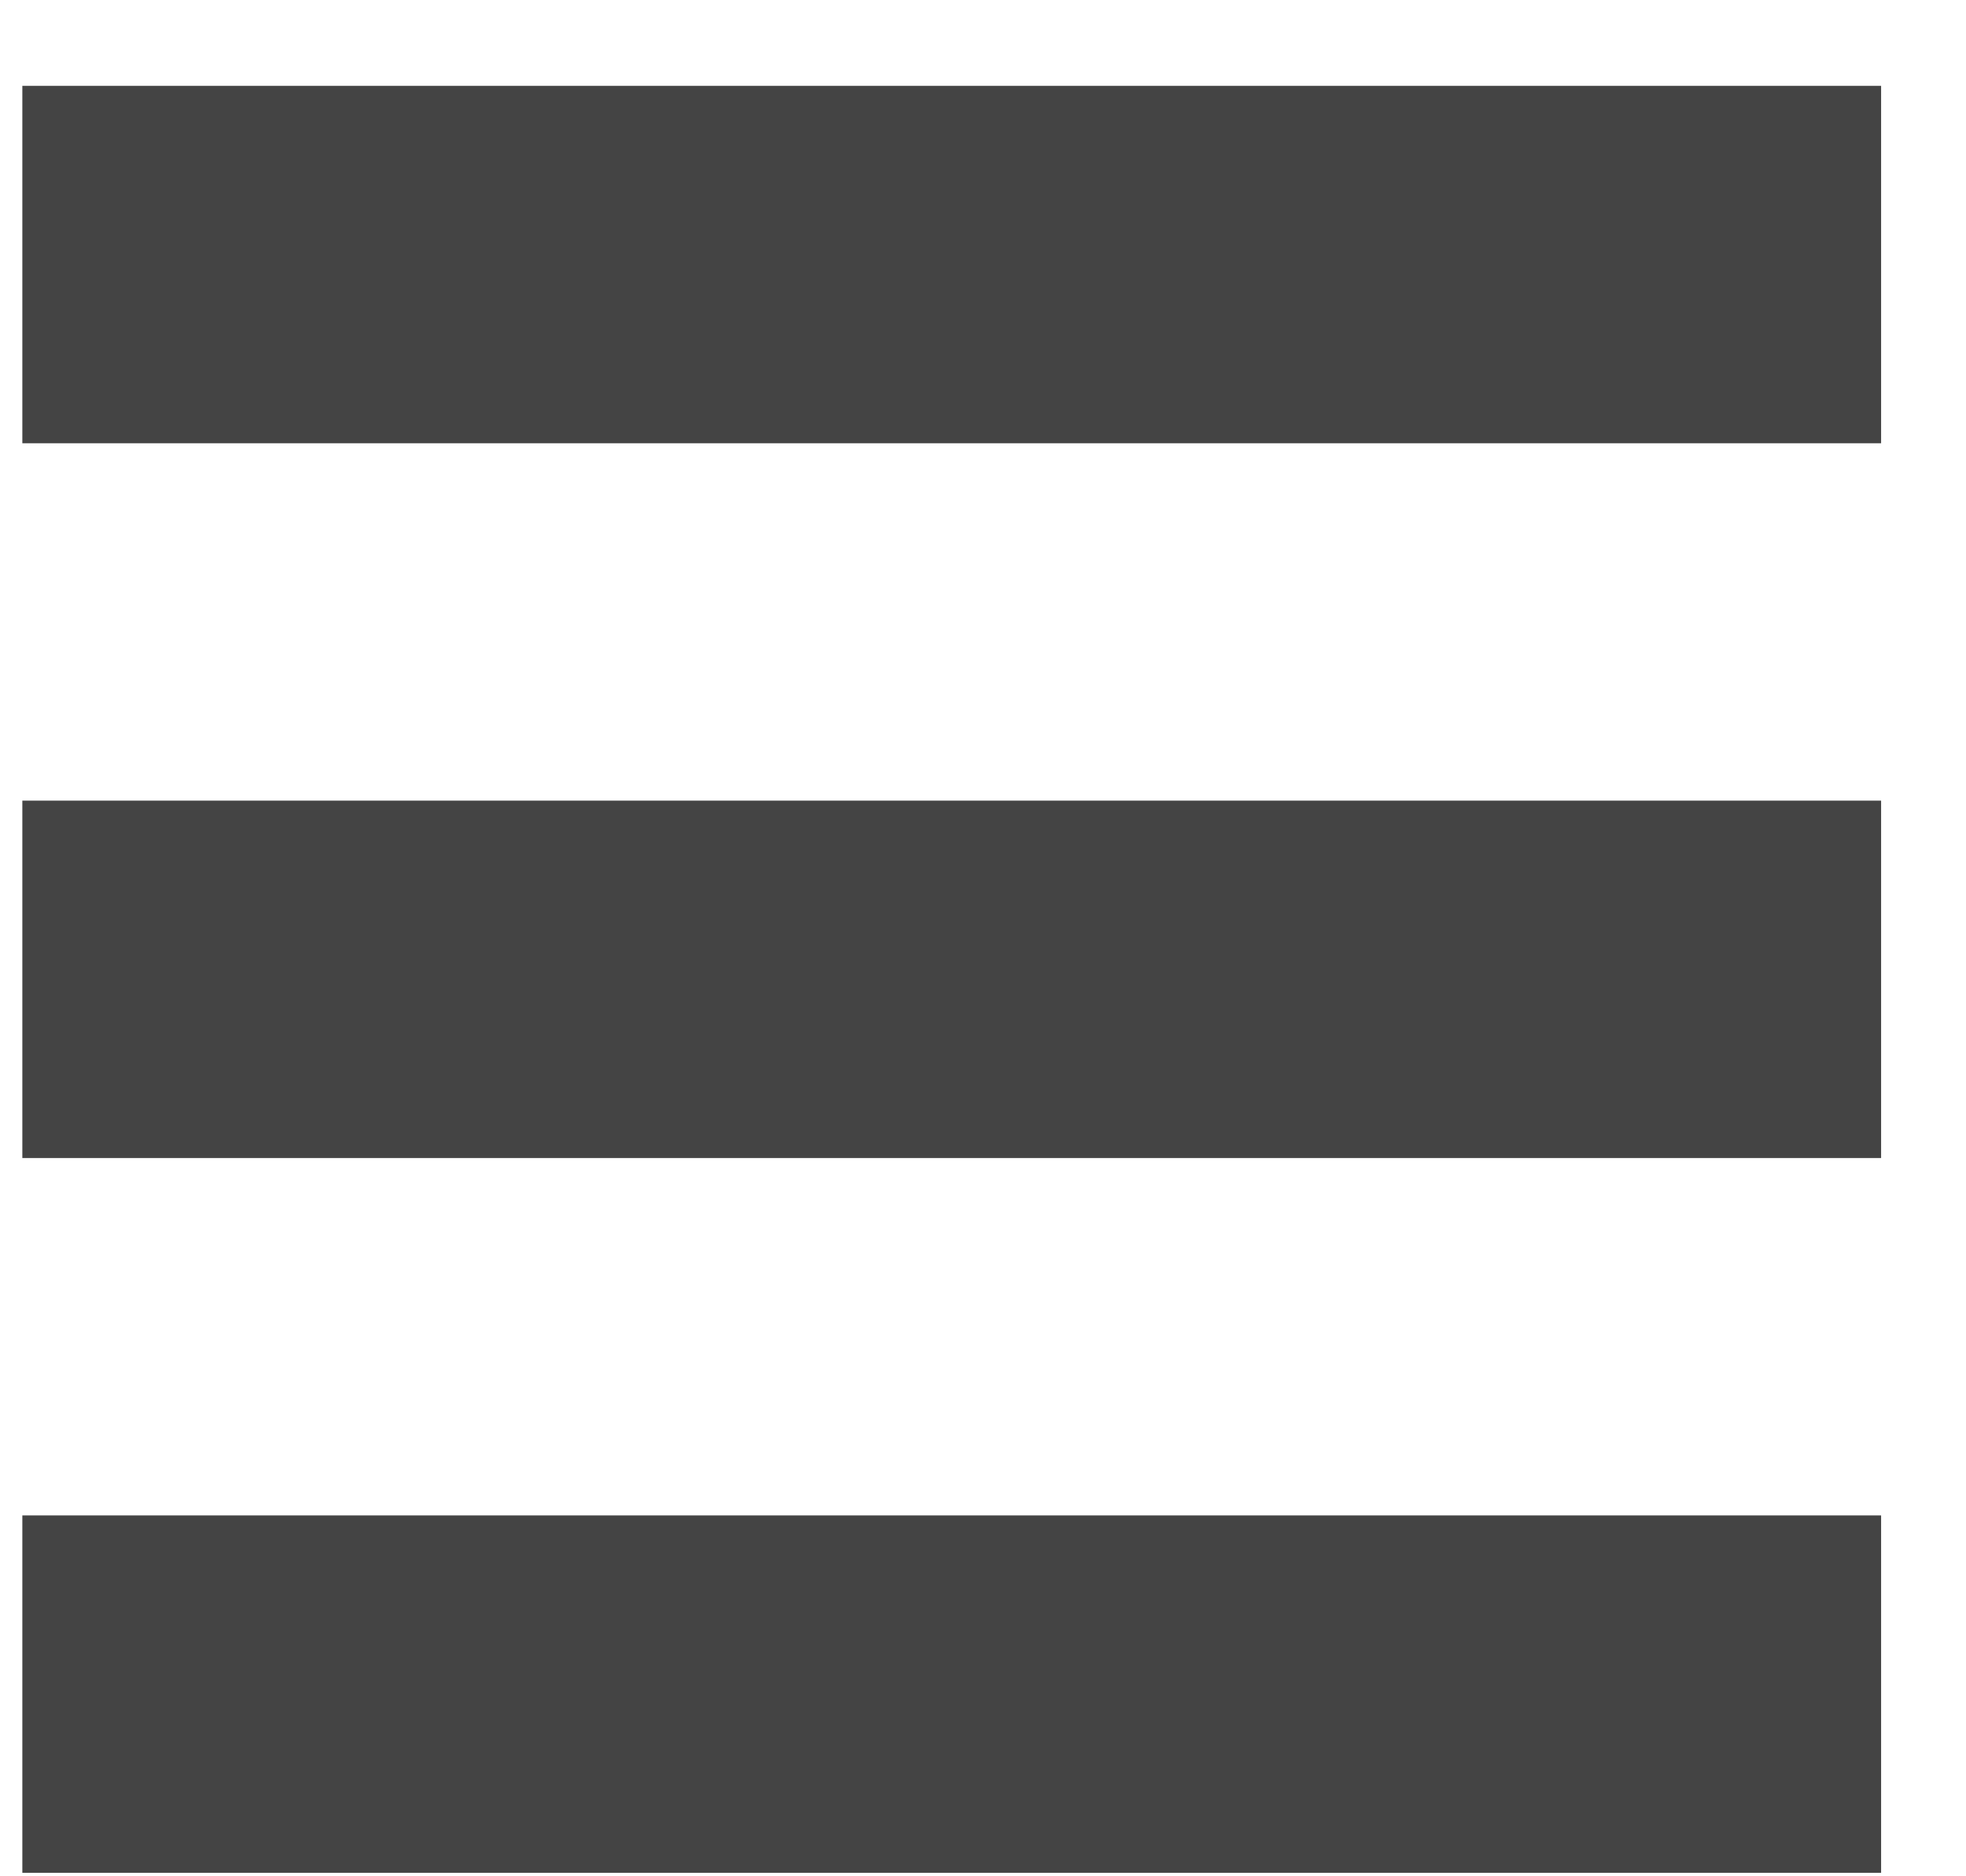 <svg width="22" height="21" viewBox="0 0 22 21" fill="none" xmlns="http://www.w3.org/2000/svg">
<rect x="0.25" y="0.961" width="20.8" height="4" fill="#444444"/>
<rect x="0.25" y="8.961" width="20.8" height="4" fill="#444444"/>
<rect x="0.25" y="16.961" width="20.8" height="4" fill="#444444"/>
</svg>
